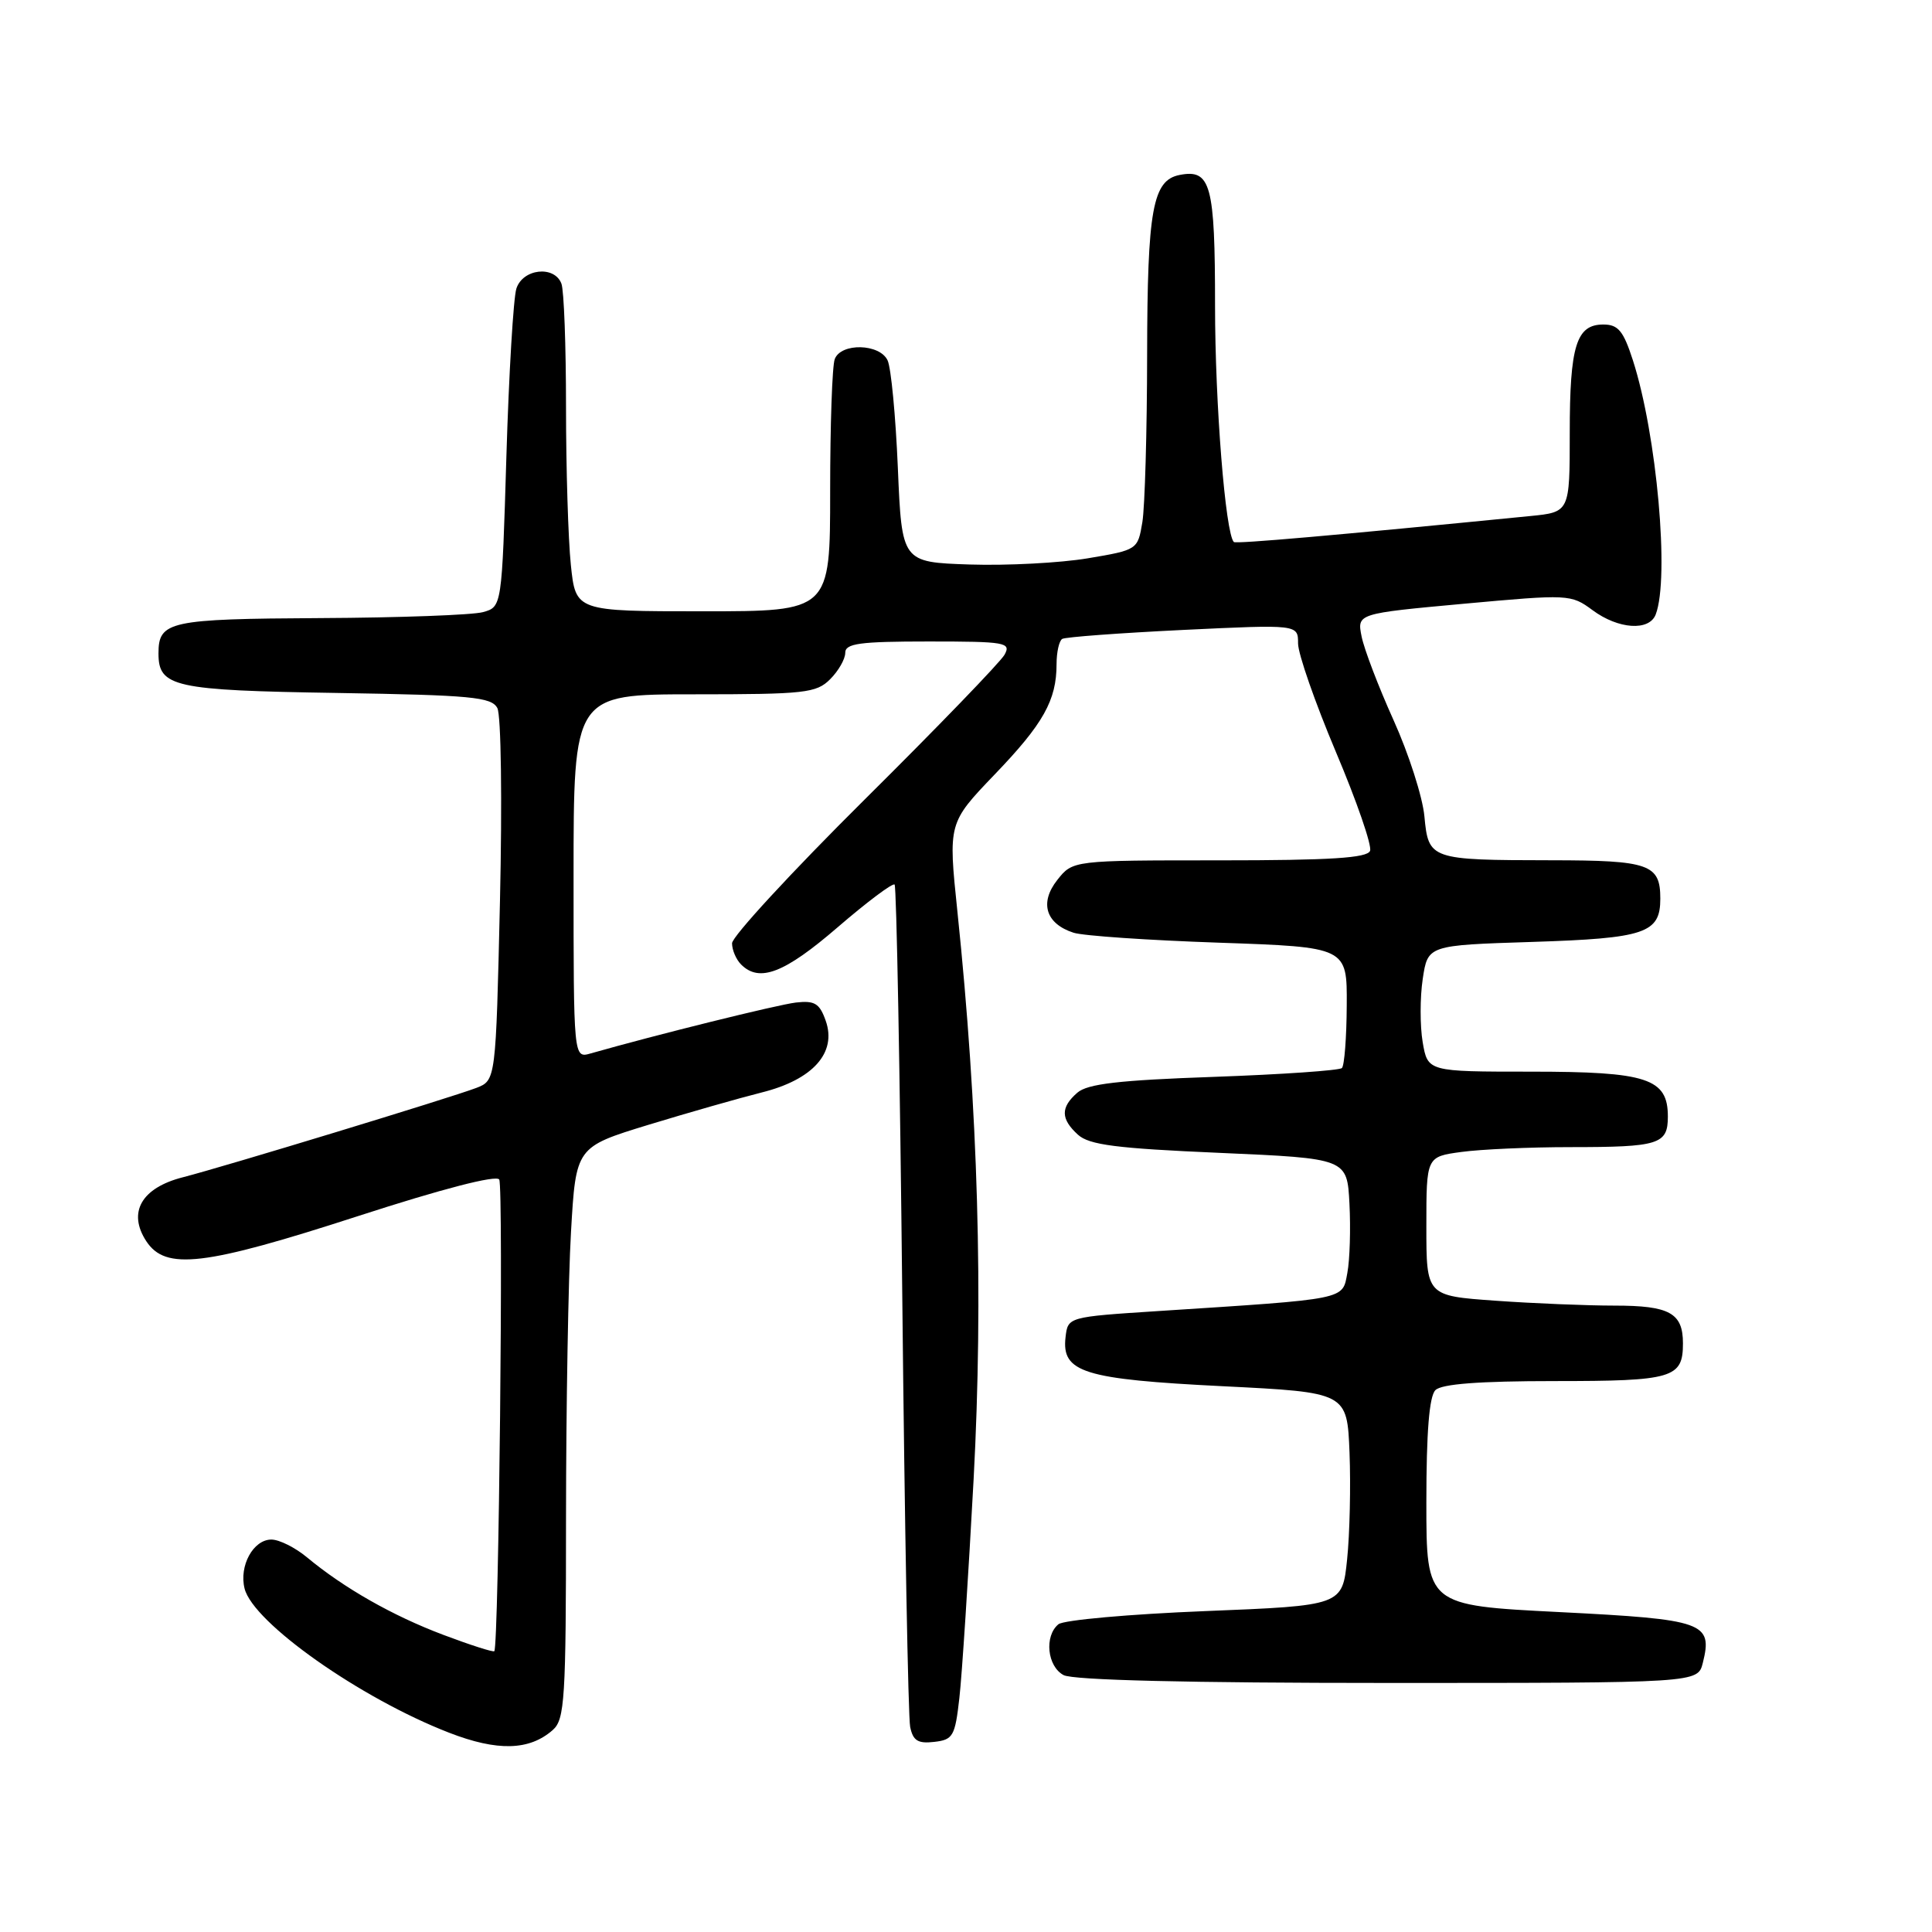 <?xml version="1.0" encoding="UTF-8" standalone="no"?>
<!DOCTYPE svg PUBLIC "-//W3C//DTD SVG 1.1//EN" "http://www.w3.org/Graphics/SVG/1.1/DTD/svg11.dtd" >
<svg xmlns="http://www.w3.org/2000/svg" xmlns:xlink="http://www.w3.org/1999/xlink" version="1.1" viewBox="0 0 256 256">
 <g >
 <path fill="currentColor"
d=" M 73.25 229.23 C 74.83 227.84 75.00 225.17 75.00 201.10 C 75.01 186.47 75.30 169.44 75.66 163.25 C 76.31 151.99 76.31 151.99 85.90 149.05 C 91.18 147.44 97.94 145.51 100.92 144.76 C 107.71 143.07 110.91 139.49 109.41 135.25 C 108.60 132.95 107.95 132.56 105.47 132.84 C 103.00 133.13 86.80 137.15 78.25 139.59 C 76.00 140.23 76.00 140.23 76.00 116.12 C 76.00 92.00 76.00 92.00 92.00 92.00 C 106.67 92.00 108.17 91.83 110.00 90.00 C 111.10 88.90 112.00 87.33 112.00 86.50 C 112.00 85.26 113.89 85.00 123.04 85.00 C 133.24 85.00 134.00 85.13 133.11 86.75 C 132.58 87.71 124.24 96.35 114.57 105.94 C 104.91 115.53 97.00 124.10 97.00 124.99 C 97.00 125.88 97.54 127.14 98.20 127.80 C 100.63 130.23 103.94 128.95 110.98 122.88 C 114.89 119.51 118.29 116.96 118.54 117.21 C 118.79 117.46 119.25 142.15 119.56 172.08 C 119.87 202.01 120.34 227.54 120.60 228.81 C 120.97 230.65 121.63 231.06 123.78 230.81 C 126.28 230.53 126.55 230.06 127.12 225.00 C 127.47 221.97 128.31 208.93 129.01 196.00 C 130.31 171.61 129.61 147.10 126.86 120.77 C 125.64 109.05 125.64 109.05 131.80 102.62 C 138.25 95.91 140.00 92.79 140.00 87.99 C 140.00 86.41 140.34 84.91 140.75 84.66 C 141.16 84.41 148.36 83.88 156.75 83.47 C 172.00 82.74 172.00 82.74 172.00 85.26 C 172.00 86.64 174.26 93.11 177.01 99.63 C 179.77 106.15 181.81 112.05 181.54 112.74 C 181.18 113.69 176.30 114.00 161.60 114.00 C 142.15 114.00 142.15 114.00 140.09 116.61 C 137.71 119.63 138.57 122.40 142.25 123.59 C 143.49 124.00 152.15 124.59 161.50 124.91 C 178.50 125.50 178.50 125.50 178.45 133.21 C 178.43 137.46 178.14 141.20 177.81 141.52 C 177.49 141.84 169.86 142.37 160.86 142.69 C 148.26 143.13 144.10 143.61 142.75 144.79 C 140.51 146.74 140.54 148.27 142.84 150.36 C 144.33 151.71 147.93 152.17 161.59 152.76 C 178.50 153.50 178.50 153.50 178.81 159.50 C 178.98 162.80 178.86 166.93 178.53 168.67 C 177.86 172.26 178.70 172.09 153.50 173.72 C 141.50 174.50 141.50 174.50 141.19 177.19 C 140.65 181.85 143.59 182.76 162.00 183.68 C 178.50 184.50 178.50 184.50 178.82 192.50 C 178.99 196.90 178.85 203.26 178.50 206.62 C 177.87 212.75 177.87 212.75 159.68 213.48 C 149.68 213.88 140.94 214.66 140.25 215.22 C 138.35 216.78 138.76 220.80 140.93 221.96 C 142.18 222.63 157.53 223.00 183.92 223.00 C 224.96 223.00 224.96 223.00 225.63 220.35 C 226.97 214.98 225.84 214.58 206.65 213.61 C 189.00 212.72 189.00 212.72 189.00 199.06 C 189.00 189.77 189.38 185.02 190.20 184.20 C 191.02 183.38 195.98 183.00 206.00 183.00 C 221.66 183.00 223.00 182.61 223.00 178.00 C 223.00 173.98 221.23 173.00 213.95 173.00 C 210.30 173.00 203.19 172.71 198.15 172.35 C 189.00 171.70 189.00 171.70 189.00 162.49 C 189.00 153.27 189.00 153.27 193.64 152.64 C 196.19 152.29 202.68 152.00 208.06 152.00 C 219.84 152.00 221.00 151.64 221.00 147.95 C 221.00 142.89 218.27 142.00 202.87 142.00 C 189.18 142.00 189.18 142.00 188.51 138.08 C 188.15 135.93 188.15 132.16 188.52 129.71 C 189.19 125.25 189.19 125.25 203.02 124.81 C 218.00 124.33 220.00 123.66 220.00 119.08 C 220.00 114.51 218.55 114.00 205.55 113.99 C 189.48 113.97 189.28 113.90 188.74 108.16 C 188.50 105.60 186.66 99.87 184.66 95.44 C 182.66 91.01 180.75 86.01 180.42 84.34 C 179.81 81.30 179.81 81.30 193.96 80.00 C 207.88 78.73 208.16 78.74 211.02 80.85 C 214.43 83.38 218.53 83.66 219.39 81.42 C 221.24 76.59 219.54 57.60 216.37 47.75 C 215.11 43.84 214.42 43.00 212.45 43.00 C 208.87 43.00 208.00 45.81 208.00 57.36 C 208.00 67.86 208.00 67.86 202.75 68.38 C 176.87 70.94 163.75 72.09 163.49 71.82 C 162.37 70.69 161.00 53.47 161.00 40.55 C 161.00 24.45 160.44 22.38 156.32 23.18 C 152.73 23.87 152.03 27.74 152.00 47.00 C 151.99 57.17 151.70 67.16 151.37 69.18 C 150.76 72.84 150.73 72.87 144.13 73.98 C 140.48 74.59 133.45 74.96 128.50 74.80 C 119.50 74.50 119.50 74.50 118.97 62.00 C 118.68 55.12 118.07 48.71 117.61 47.75 C 116.56 45.52 111.44 45.40 110.61 47.58 C 110.27 48.45 110.00 56.33 110.00 65.08 C 110.00 81.00 110.00 81.00 93.14 81.00 C 76.28 81.00 76.28 81.00 75.64 74.85 C 75.29 71.47 75.00 62.06 75.00 53.94 C 75.00 45.81 74.73 38.45 74.39 37.58 C 73.45 35.13 69.26 35.60 68.42 38.25 C 68.03 39.49 67.43 49.48 67.10 60.46 C 66.50 80.41 66.50 80.41 64.00 81.11 C 62.62 81.49 52.93 81.85 42.45 81.90 C 22.42 82.01 21.00 82.31 21.00 86.58 C 21.00 91.03 23.02 91.48 44.66 91.82 C 62.47 92.11 65.12 92.36 65.90 93.82 C 66.40 94.76 66.55 106.08 66.25 119.33 C 65.70 143.16 65.70 143.16 63.10 144.16 C 59.66 145.47 29.68 154.60 24.21 156.00 C 18.74 157.40 16.89 160.65 19.38 164.46 C 21.94 168.36 27.01 167.76 47.50 161.12 C 58.57 157.53 65.75 155.67 66.15 156.29 C 66.73 157.18 66.09 218.08 65.50 218.79 C 65.36 218.95 62.33 217.98 58.75 216.63 C 52.03 214.10 45.58 210.43 40.67 206.35 C 39.12 205.06 37.00 204.00 35.96 204.00 C 33.56 204.00 31.65 207.49 32.41 210.50 C 33.55 215.02 47.72 225.02 59.50 229.59 C 65.91 232.08 70.15 231.97 73.25 229.23 Z "/>
</g>
</svg>